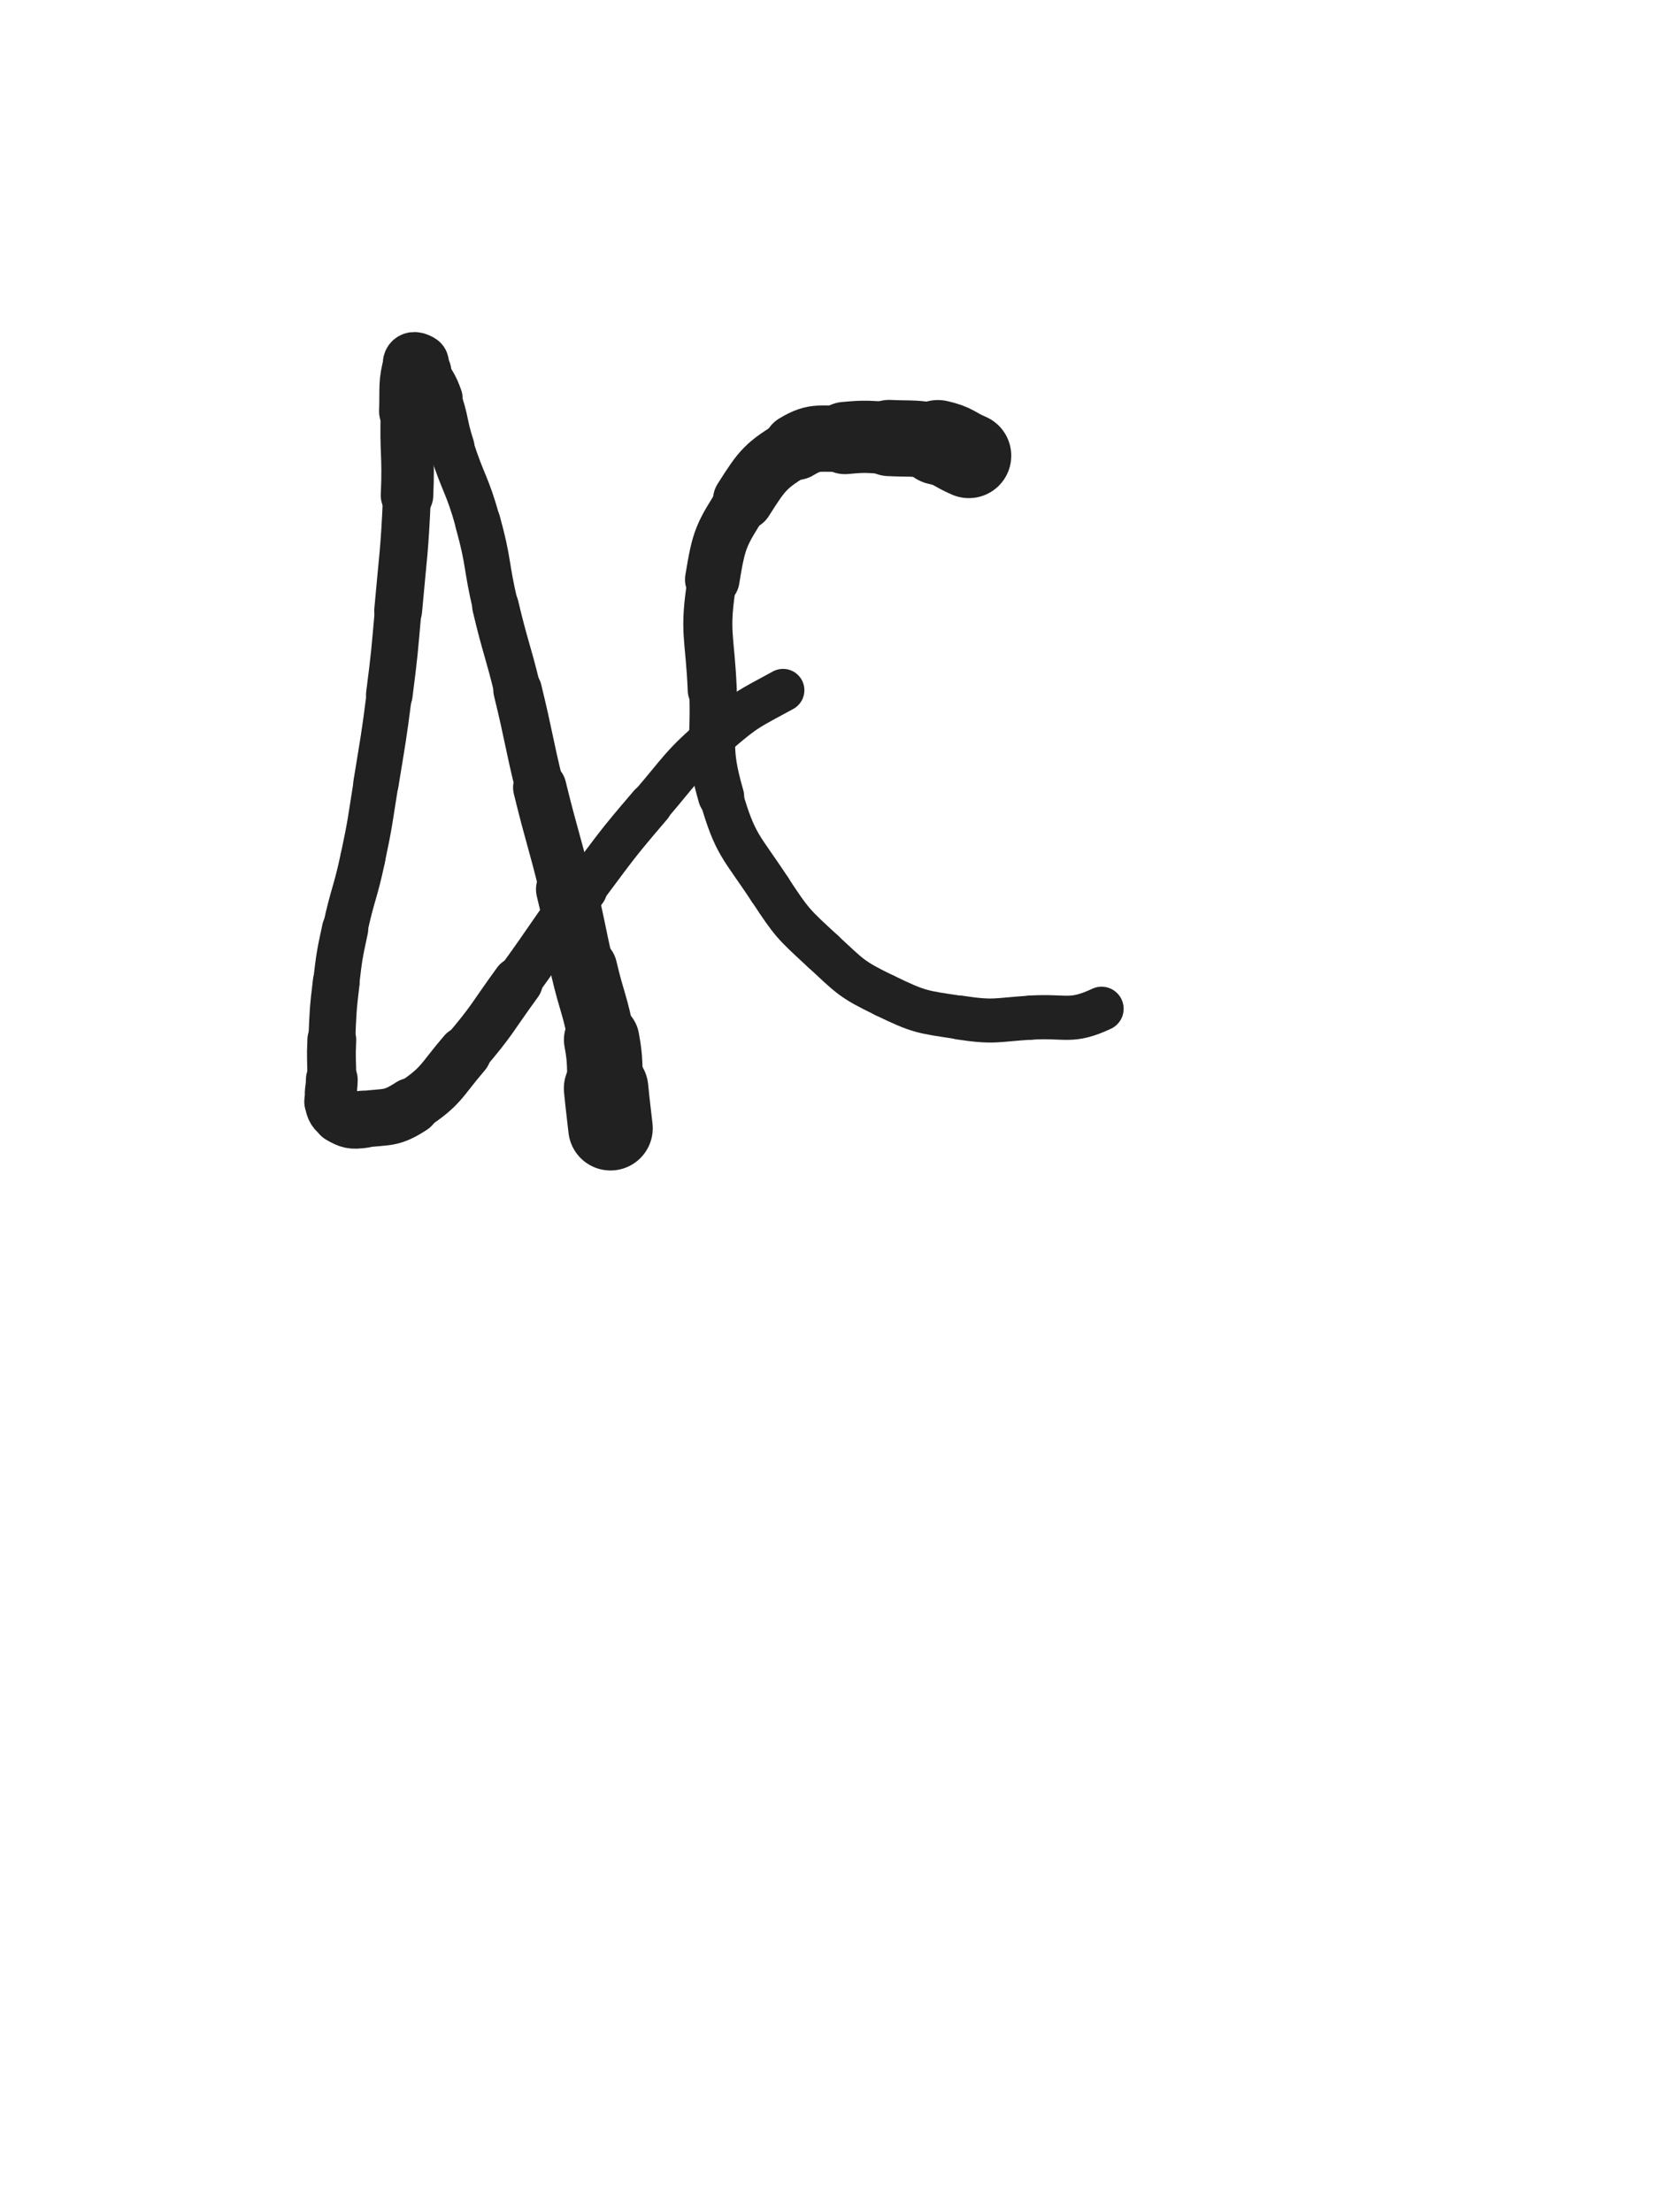 <svg xmlns="http://www.w3.org/2000/svg" xmlns:xlink="http://www.w3.org/1999/xlink" viewBox="0 0 375 500"><path d="M 138.000,255.000 C 137.500,250.500 137.450,250.505 137.000,246.000" stroke-width="19.097" stroke="rgb(33,33,33)" fill="none" stroke-linecap="round"></path><path d="M 137.000,246.000 C 136.450,240.505 137.003,240.415 136.000,235.000" stroke-width="17.069" stroke="rgb(33,33,33)" fill="none" stroke-linecap="round"></path><path d="M 136.000,235.000 C 134.503,226.915 133.889,227.026 132.000,219.000" stroke-width="15.077" stroke="rgb(33,33,33)" fill="none" stroke-linecap="round"></path><path d="M 132.000,219.000 C 129.889,210.026 130.184,209.956 128.000,201.000" stroke-width="13.688" stroke="rgb(33,33,33)" fill="none" stroke-linecap="round"></path><path d="M 128.000,201.000 C 125.184,189.456 124.822,189.543 122.000,178.000" stroke-width="12.049" stroke="rgb(33,33,33)" fill="none" stroke-linecap="round"></path><path d="M 122.000,178.000 C 119.322,167.043 119.673,166.958 117.000,156.000" stroke-width="10.974" stroke="rgb(33,33,33)" fill="none" stroke-linecap="round"></path><path d="M 117.000,156.000 C 114.673,146.458 114.263,146.556 112.000,137.000" stroke-width="10.537" stroke="rgb(33,33,33)" fill="none" stroke-linecap="round"></path><path d="M 112.000,137.000 C 109.763,127.556 110.593,127.334 108.000,118.000" stroke-width="10.301" stroke="rgb(33,33,33)" fill="none" stroke-linecap="round"></path><path d="M 108.000,118.000 C 105.593,109.334 104.757,109.576 102.000,101.000" stroke-width="10.202" stroke="rgb(33,33,33)" fill="none" stroke-linecap="round"></path><path d="M 102.000,101.000 C 100.257,95.576 100.889,95.351 99.000,90.000" stroke-width="10.490" stroke="rgb(33,33,33)" fill="none" stroke-linecap="round"></path><path d="M 99.000,90.000 C 97.889,86.851 97.500,87.000 96.000,84.000" stroke-width="11.134" stroke="rgb(33,33,33)" fill="none" stroke-linecap="round"></path><path d="M 96.000,84.000 C 95.500,83.000 95.792,82.528 95.000,82.000" stroke-width="12.054" stroke="rgb(33,33,33)" fill="none" stroke-linecap="round"></path><path d="M 95.000,82.000 C 94.292,81.528 93.230,81.157 93.000,82.000" stroke-width="12.893" stroke="rgb(33,33,33)" fill="none" stroke-linecap="round"></path><path d="M 93.000,82.000 C 91.730,86.657 92.184,87.486 92.000,93.000" stroke-width="12.627" stroke="rgb(33,33,33)" fill="none" stroke-linecap="round"></path><path d="M 92.000,93.000 C 91.684,102.486 92.422,102.516 92.000,112.000" stroke-width="11.866" stroke="rgb(33,33,33)" fill="none" stroke-linecap="round"></path><path d="M 92.000,112.000 C 91.422,125.016 91.154,125.014 90.000,138.000" stroke-width="10.817" stroke="rgb(33,33,33)" fill="none" stroke-linecap="round"></path><path d="M 90.000,138.000 C 89.154,147.514 89.214,147.527 88.000,157.000" stroke-width="10.534" stroke="rgb(33,33,33)" fill="none" stroke-linecap="round"></path><path d="M 88.000,157.000 C 86.714,167.027 86.618,167.019 85.000,177.000" stroke-width="10.249" stroke="rgb(33,33,33)" fill="none" stroke-linecap="round"></path><path d="M 85.000,177.000 C 83.618,185.519 83.790,185.562 82.000,194.000" stroke-width="10.143" stroke="rgb(33,33,33)" fill="none" stroke-linecap="round"></path><path d="M 82.000,194.000 C 80.290,202.062 79.726,201.943 78.000,210.000" stroke-width="10.170" stroke="rgb(33,33,33)" fill="none" stroke-linecap="round"></path><path d="M 78.000,210.000 C 76.726,215.943 76.724,215.966 76.000,222.000" stroke-width="10.459" stroke="rgb(33,33,33)" fill="none" stroke-linecap="round"></path><path d="M 76.000,222.000 C 75.224,228.466 75.296,228.492 75.000,235.000" stroke-width="10.592" stroke="rgb(33,33,33)" fill="none" stroke-linecap="round"></path><path d="M 75.000,235.000 C 74.796,239.492 75.000,239.500 75.000,244.000" stroke-width="11.033" stroke="rgb(33,33,33)" fill="none" stroke-linecap="round"></path><path d="M 75.000,244.000 C 75.000,246.500 74.419,246.676 75.000,249.000" stroke-width="11.700" stroke="rgb(33,33,33)" fill="none" stroke-linecap="round"></path><path d="M 75.000,249.000 C 75.419,250.676 75.550,251.172 77.000,252.000" stroke-width="12.446" stroke="rgb(33,33,33)" fill="none" stroke-linecap="round"></path><path d="M 77.000,252.000 C 79.050,253.172 79.528,253.309 82.000,253.000" stroke-width="12.967" stroke="rgb(33,33,33)" fill="none" stroke-linecap="round"></path><path d="M 82.000,253.000 C 87.528,252.309 88.379,253.014 93.000,250.000" stroke-width="12.789" stroke="rgb(33,33,33)" fill="none" stroke-linecap="round"></path><path d="M 93.000,250.000 C 99.879,245.514 99.492,244.426 105.000,238.000" stroke-width="12.062" stroke="rgb(33,33,33)" fill="none" stroke-linecap="round"></path><path d="M 105.000,238.000 C 111.492,230.426 111.106,230.077 117.000,222.000" stroke-width="11.387" stroke="rgb(33,33,33)" fill="none" stroke-linecap="round"></path><path d="M 117.000,222.000 C 124.606,211.577 124.260,211.320 132.000,201.000" stroke-width="10.512" stroke="rgb(33,33,33)" fill="none" stroke-linecap="round"></path><path d="M 132.000,201.000 C 139.260,191.320 139.130,191.182 147.000,182.000" stroke-width="9.909" stroke="rgb(33,33,33)" fill="none" stroke-linecap="round"></path><path d="M 147.000,182.000 C 154.130,173.682 153.767,173.135 162.000,166.000" stroke-width="9.675" stroke="rgb(33,33,33)" fill="none" stroke-linecap="round"></path><path d="M 162.000,166.000 C 168.767,160.135 169.127,160.317 177.000,156.000" stroke-width="9.644" stroke="rgb(33,33,33)" fill="none" stroke-linecap="round"></path><path d="M 219.000,103.000 C 215.500,101.500 215.673,100.816 212.000,100.000" stroke-width="19.169" stroke="rgb(33,33,33)" fill="none" stroke-linecap="round"></path><path d="M 212.000,100.000 C 206.673,98.816 206.511,99.262 201.000,99.000" stroke-width="17.233" stroke="rgb(33,33,33)" fill="none" stroke-linecap="round"></path><path d="M 201.000,99.000 C 196.011,98.762 195.957,98.528 191.000,99.000" stroke-width="16.330" stroke="rgb(33,33,33)" fill="none" stroke-linecap="round"></path><path d="M 191.000,99.000 C 185.457,99.528 184.567,98.220 180.000,101.000" stroke-width="14.980" stroke="rgb(33,33,33)" fill="none" stroke-linecap="round"></path><path d="M 180.000,101.000 C 173.067,105.220 172.443,105.984 168.000,113.000" stroke-width="13.673" stroke="rgb(33,33,33)" fill="none" stroke-linecap="round"></path><path d="M 168.000,113.000 C 162.943,120.984 162.525,121.630 161.000,131.000" stroke-width="12.330" stroke="rgb(33,33,33)" fill="none" stroke-linecap="round"></path><path d="M 161.000,131.000 C 159.025,143.130 160.491,143.521 161.000,156.000" stroke-width="11.087" stroke="rgb(33,33,33)" fill="none" stroke-linecap="round"></path><path d="M 161.000,156.000 C 161.491,168.021 159.724,168.661 163.000,180.000" stroke-width="10.414" stroke="rgb(33,33,33)" fill="none" stroke-linecap="round"></path><path d="M 163.000,180.000 C 166.224,191.161 167.531,191.156 174.000,201.000" stroke-width="9.869" stroke="rgb(33,33,33)" fill="none" stroke-linecap="round"></path><path d="M 174.000,201.000 C 179.031,208.656 179.275,208.792 186.000,215.000" stroke-width="9.838" stroke="rgb(33,33,33)" fill="none" stroke-linecap="round"></path><path d="M 186.000,215.000 C 192.275,220.792 192.364,221.305 200.000,225.000" stroke-width="9.821" stroke="rgb(33,33,33)" fill="none" stroke-linecap="round"></path><path d="M 200.000,225.000 C 207.864,228.805 208.329,228.686 217.000,230.000" stroke-width="9.840" stroke="rgb(33,33,33)" fill="none" stroke-linecap="round"></path><path d="M 217.000,230.000 C 224.829,231.186 225.031,230.498 233.000,230.000" stroke-width="9.953" stroke="rgb(33,33,33)" fill="none" stroke-linecap="round"></path><path d="M 233.000,230.000 C 241.031,229.498 242.002,231.266 249.000,228.000" stroke-width="9.979" stroke="rgb(33,33,33)" fill="none" stroke-linecap="round"></path></svg>